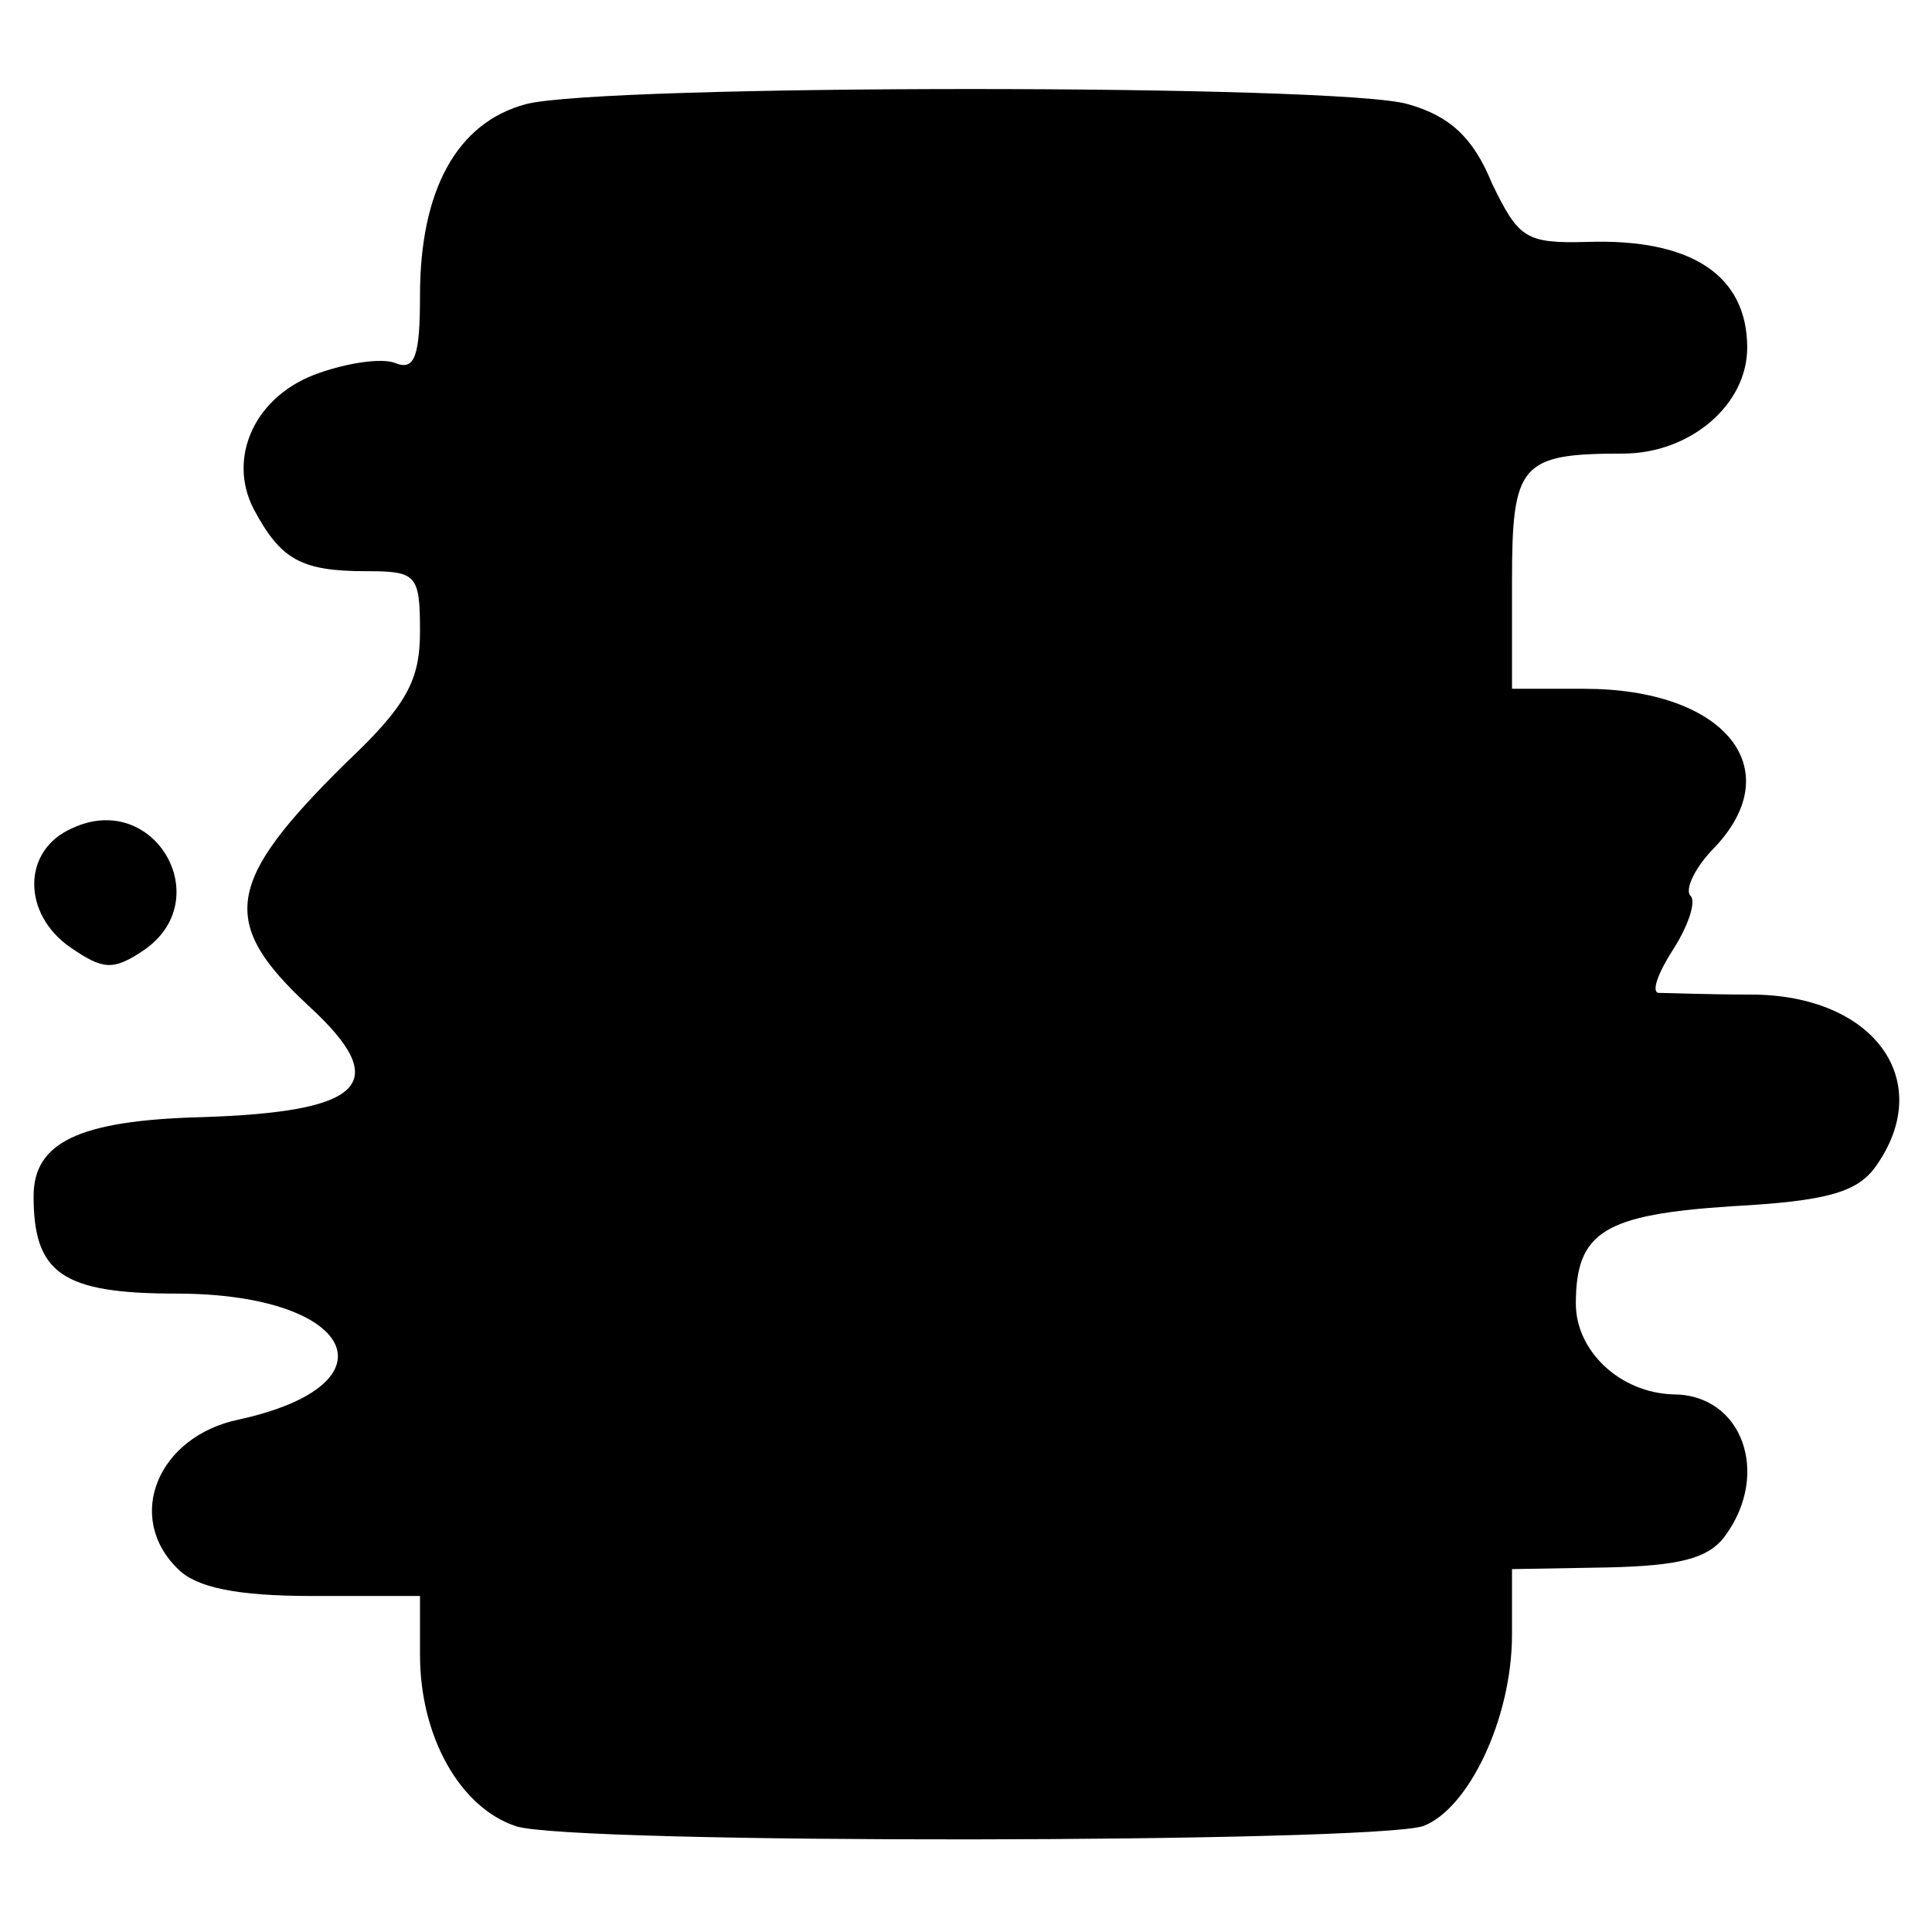 <?xml version="1.0" standalone="no"?>
<!DOCTYPE svg PUBLIC "-//W3C//DTD SVG 20010904//EN"
 "http://www.w3.org/TR/2001/REC-SVG-20010904/DTD/svg10.dtd">
<svg version="1.0" xmlns="http://www.w3.org/2000/svg"
 width="115pt" height="115pt" viewBox="0 0 115 115"
 preserveAspectRatio="xMidYMid meet">
<g transform="translate(0,115) scale(0.1,-0.1)"
fill="#000000" stroke="none">
<path d="M313 1088 c-41 -11 -63 -51 -63 -114 0 -36 -3 -45 -15 -40 -8 3 -28
0 -45 -6 -38 -13 -55 -50 -39 -81 16 -30 28 -37 67 -37 30 0 32 -2 32 -36 0
-29 -8 -44 -44 -78 -72 -71 -76 -95 -22 -145 50 -46 33 -63 -65 -66 -72 -2
-99 -15 -99 -47 0 -46 17 -58 85 -58 106 0 133 -54 37 -75 -48 -10 -68 -58
-36 -89 11 -11 35 -16 80 -16 l64 0 0 -35 c0 -49 24 -91 57 -102 33 -11 508
-10 540 0 27 10 53 64 53 114 l0 39 57 1 c42 1 60 5 70 19 27 37 10 84 -31 84
-32 1 -58 26 -58 54 0 43 17 53 93 58 55 3 74 8 85 23 37 51 0 103 -74 103
-26 0 -50 1 -55 1 -4 1 0 12 9 26 9 14 14 29 10 32 -3 4 3 17 15 29 44 47 5
94 -78 94 l-43 0 0 64 c0 70 5 76 66 76 40 0 74 29 74 63 0 43 -33 65 -95 63
-37 -1 -41 2 -57 35 -11 27 -25 40 -50 47 -40 12 -479 12 -525 0z"/>
<path d="M43 657 c-30 -13 -30 -51 -1 -71 19 -13 25 -14 43 -2 45 30 7 96 -42
73z"/>
</g>
</svg>
